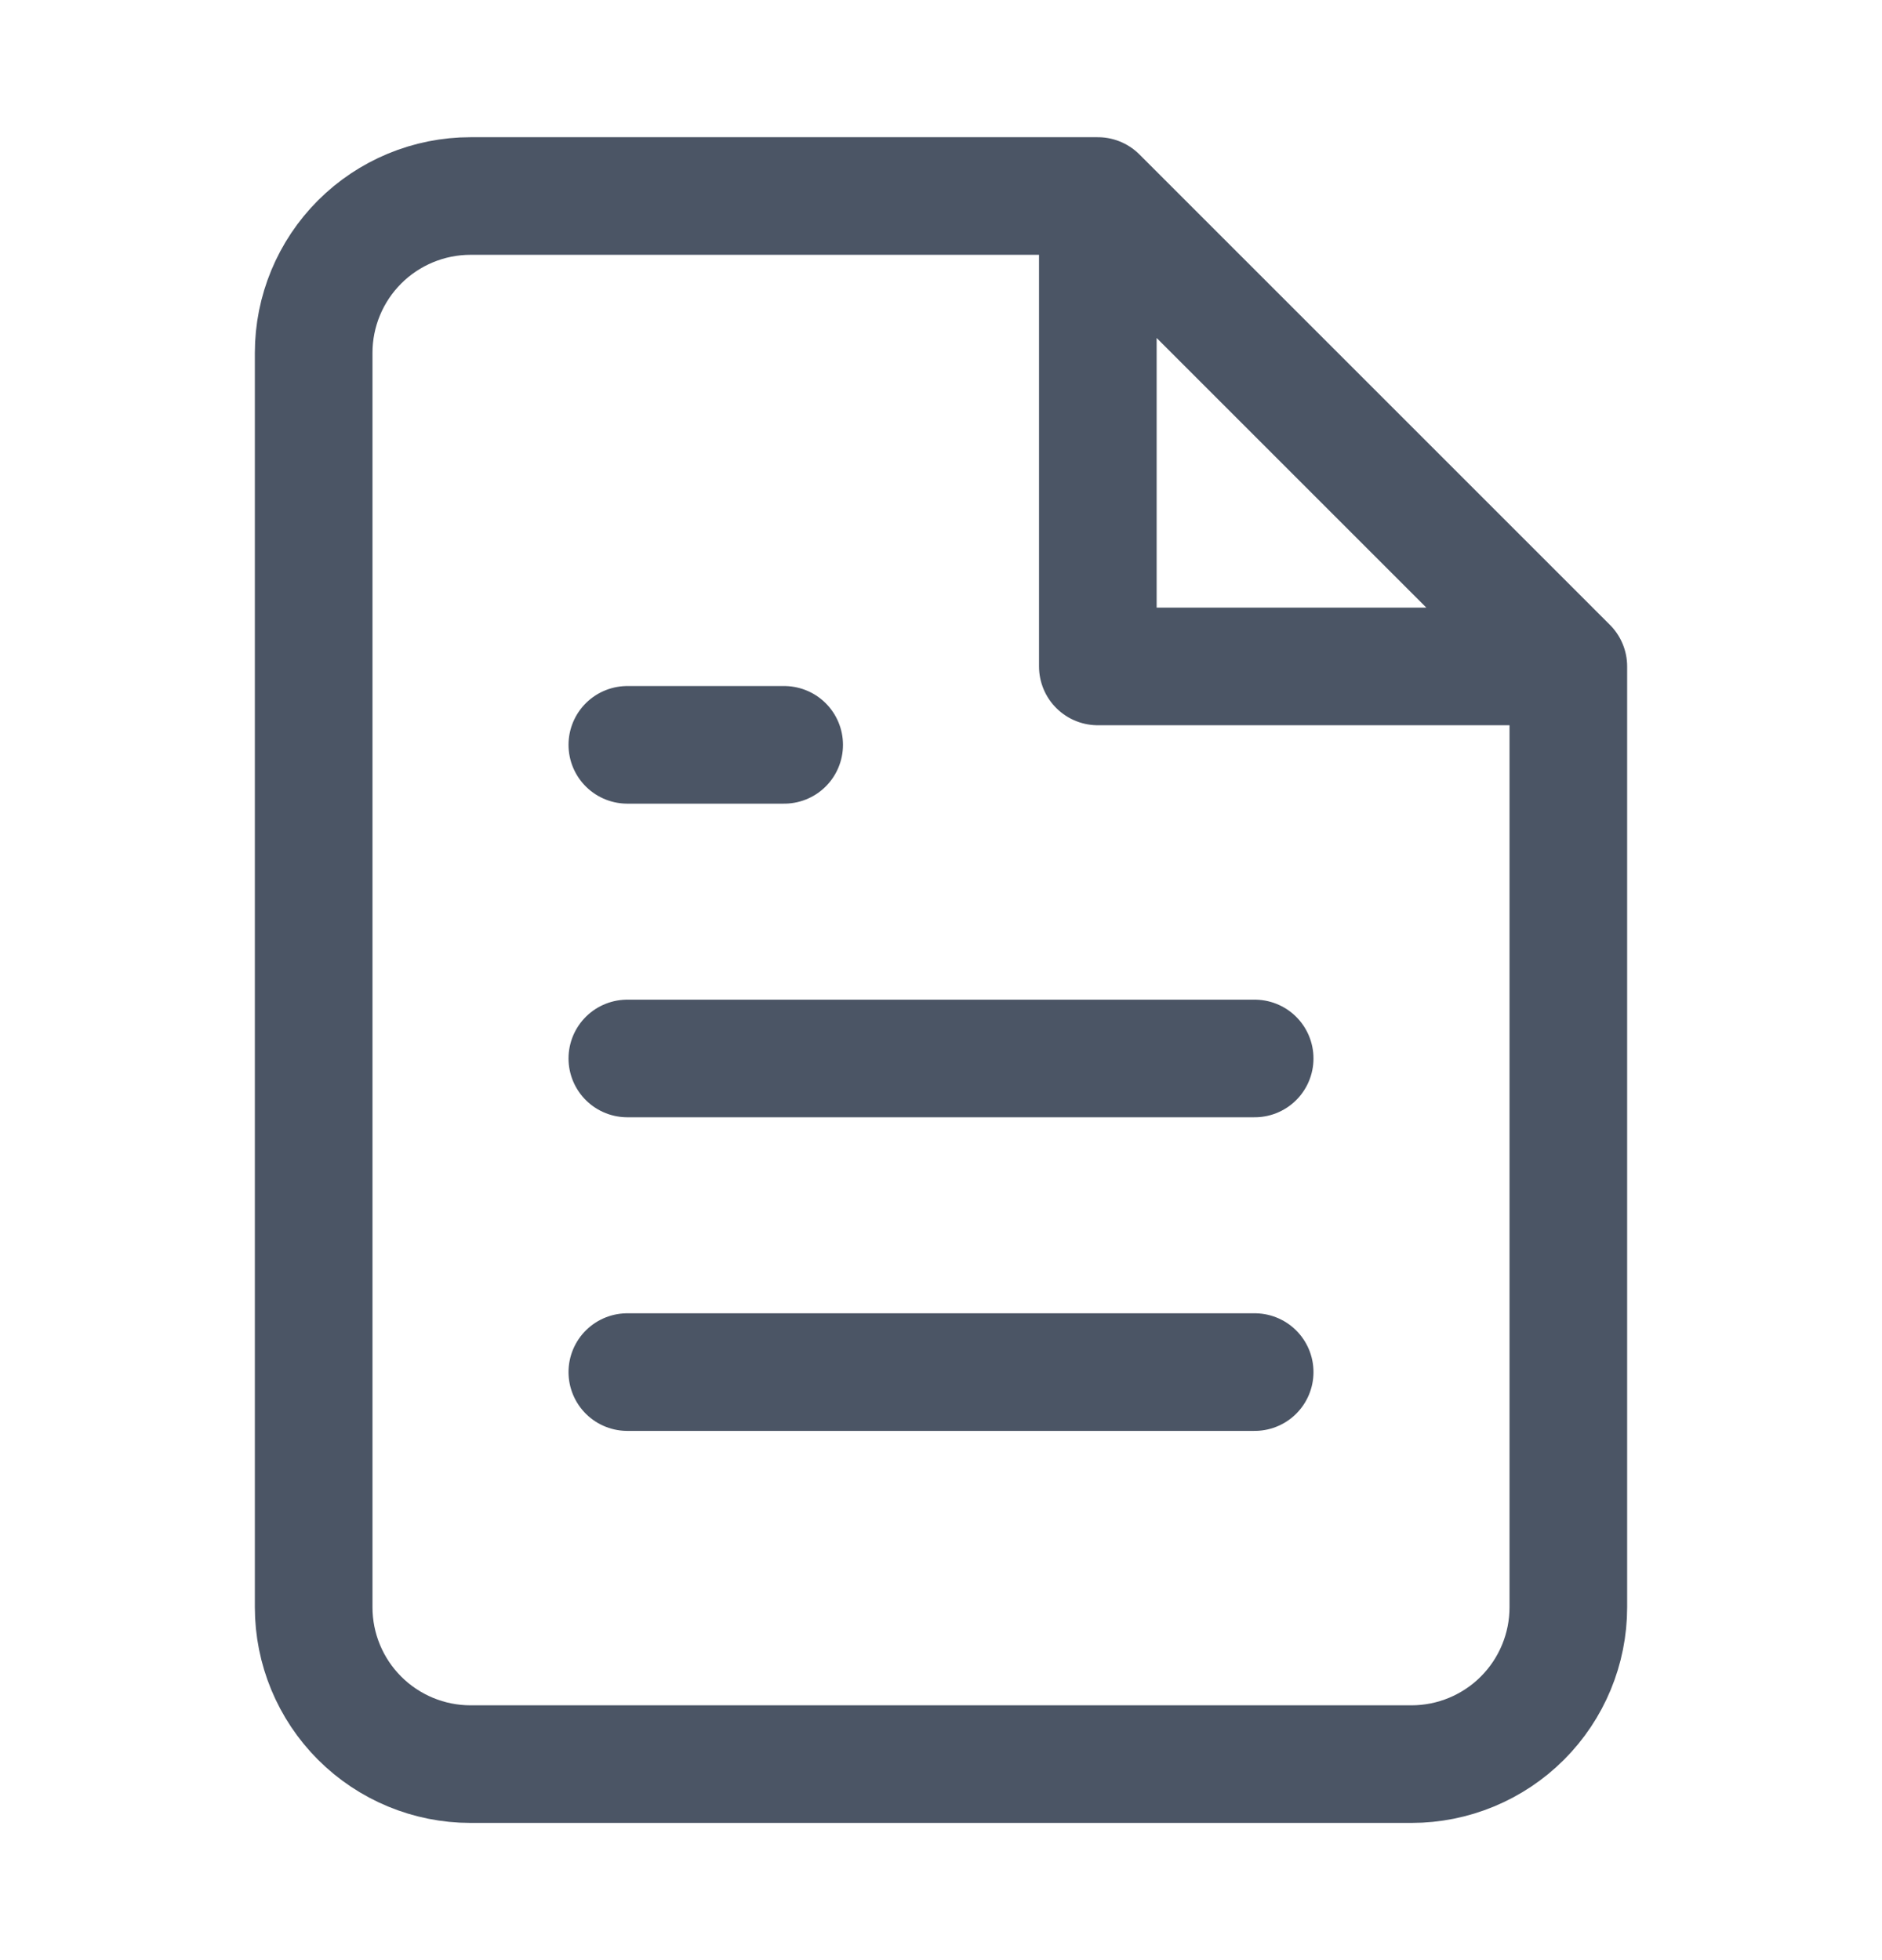 <svg width="24" height="25" viewBox="0 0 24 25" fill="none" xmlns="http://www.w3.org/2000/svg">
<path d="M14 2.5H6C5.47 2.5 4.961 2.711 4.586 3.086C4.211 3.461 4 3.97 4 4.5V20.5C4 21.03 4.211 21.539 4.586 21.914C4.961 22.289 5.47 22.5 6 22.5H18C18.53 22.5 19.039 22.289 19.414 21.914C19.789 21.539 20 21.03 20 20.5V8.5M14 2.5L20 8.5M14 2.5V8.5H20M16 13.5H8M16 17.5H8M10 9.5H8" stroke="#4B5565" stroke-width="1.5" stroke-linecap="round" stroke-linejoin="round"/>
</svg>
